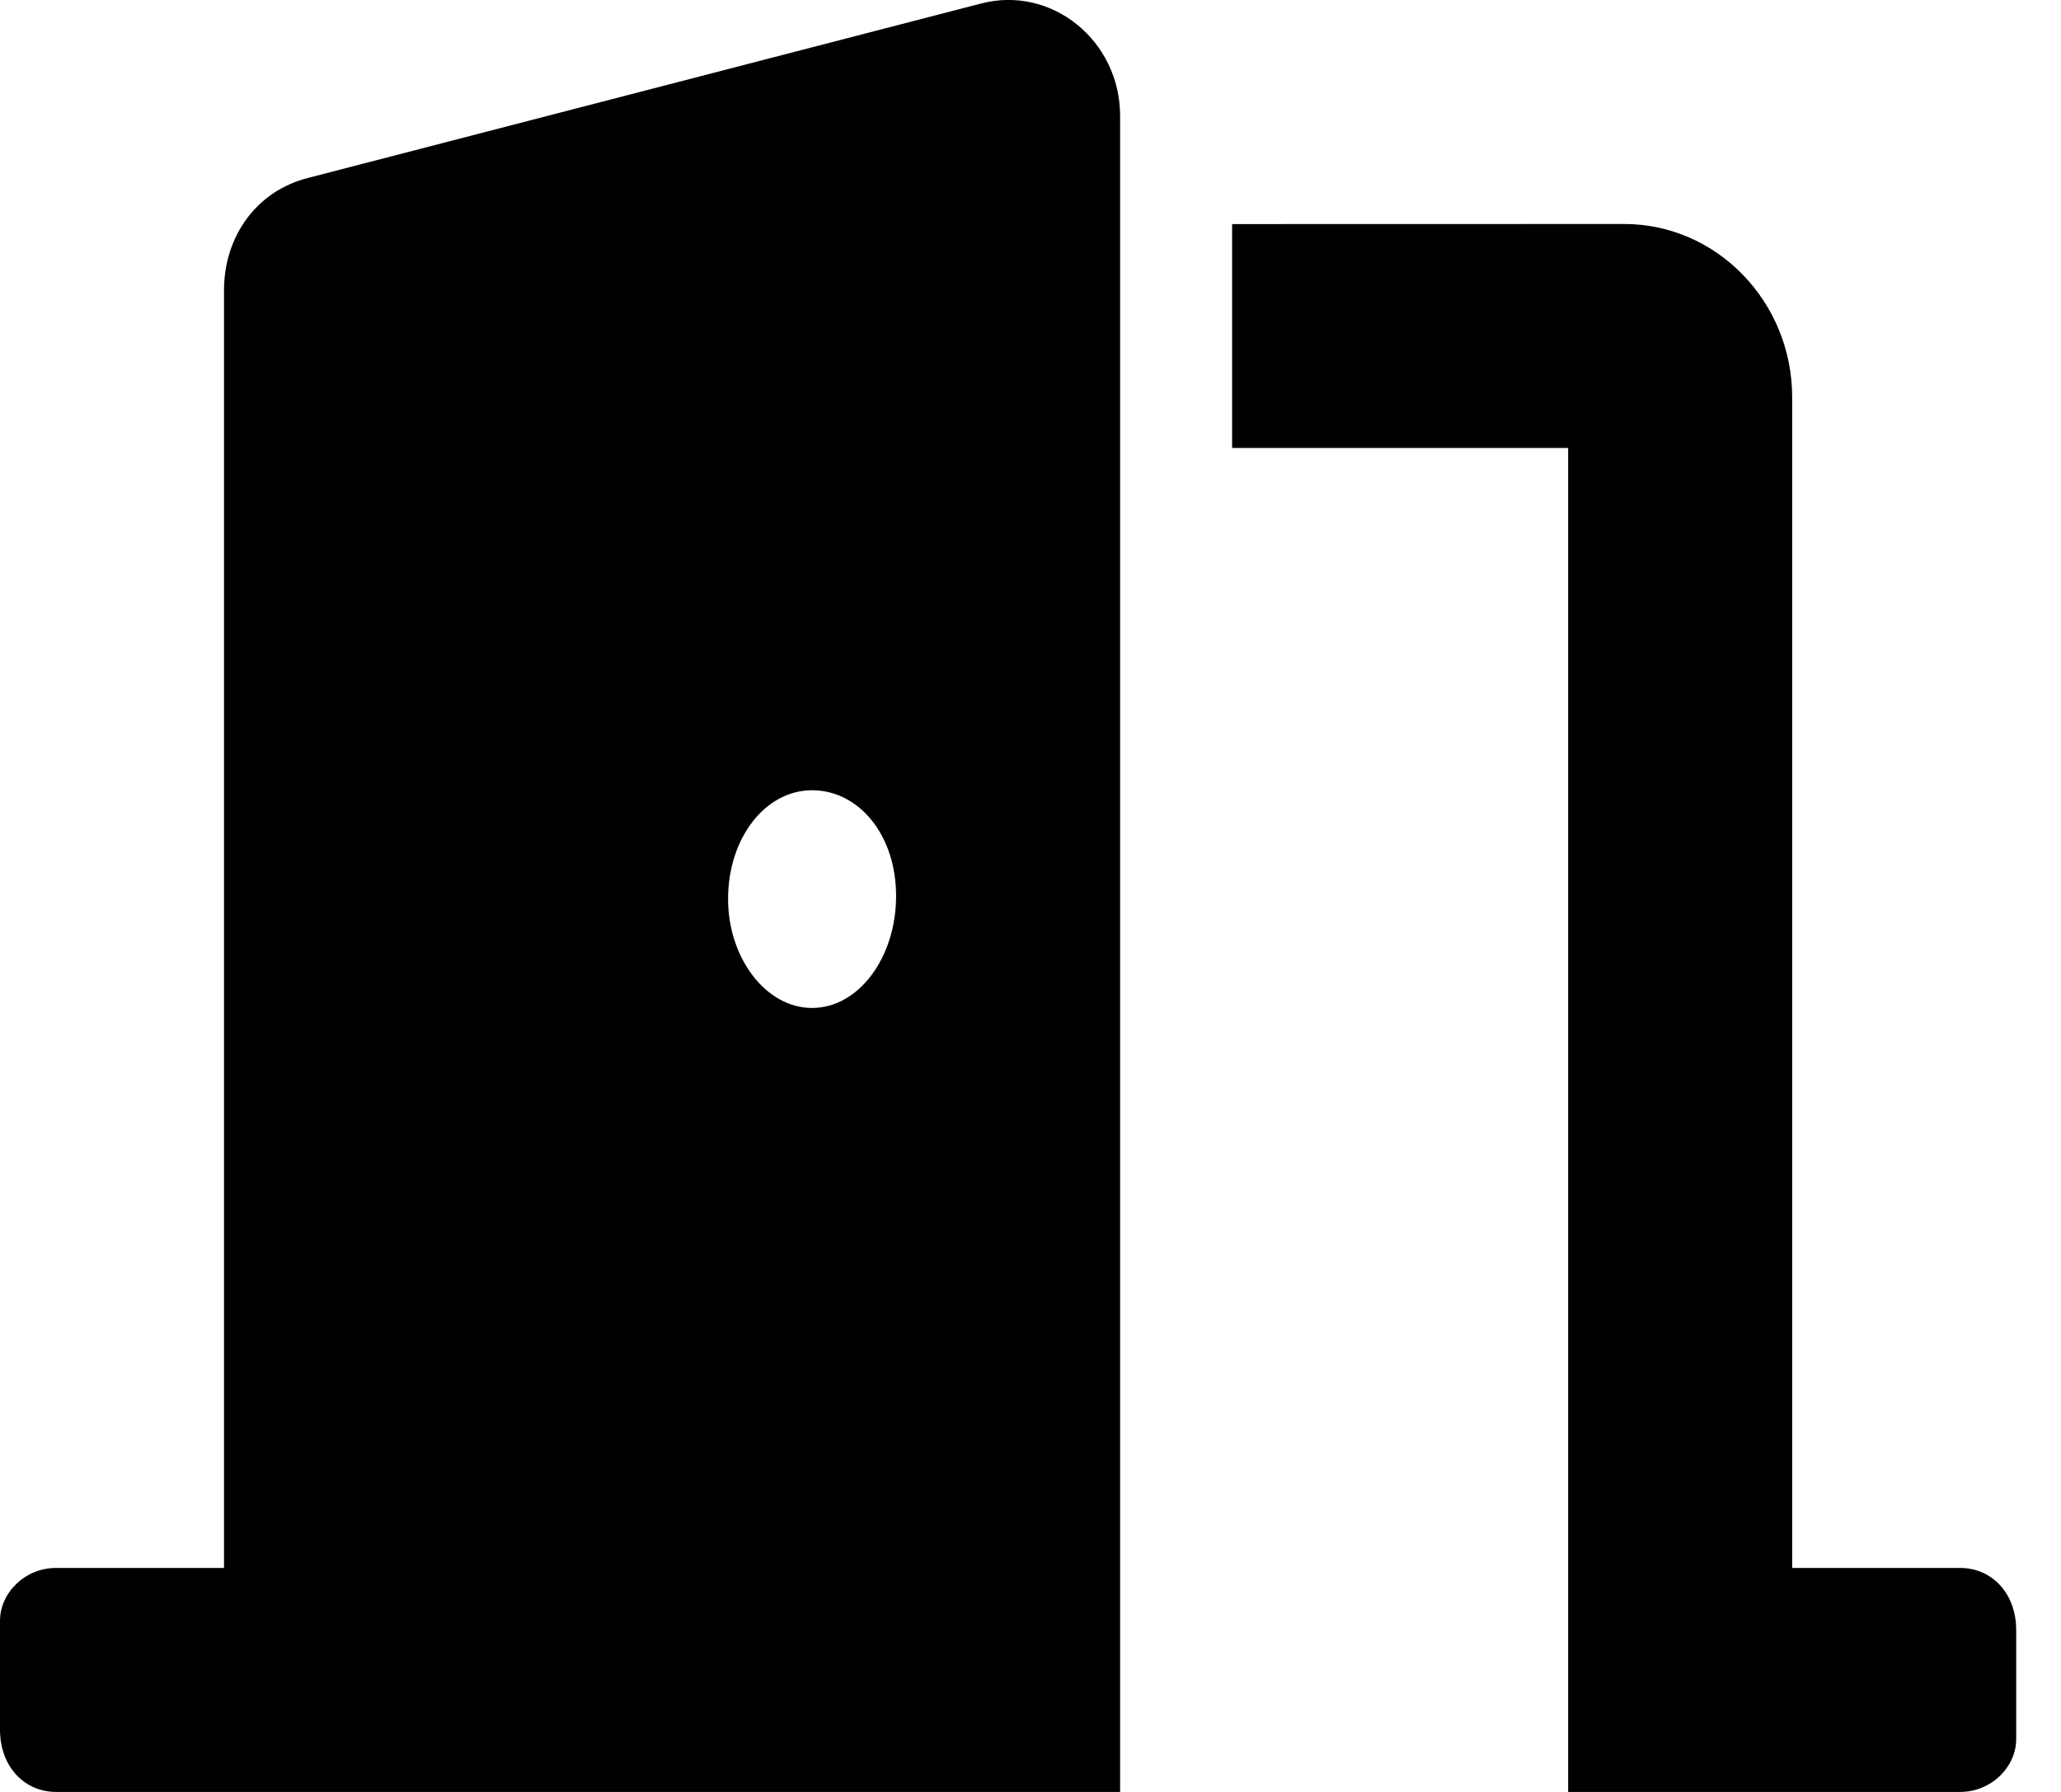 <svg width="23" height="20" viewBox="0 0 23 20" fill="none" xmlns="http://www.w3.org/2000/svg">
<g clip-path="url(#clip0_1263_43060)">
<path d="M21.875 17.5H20V4.434C20 3.369 19.16 2.5 18.125 2.5L13.75 2.501V5H17.5V20H21.875C22.222 20 22.5 19.722 22.5 19.41V18.195C22.5 17.777 22.223 17.5 21.875 17.5ZM10.949 0.039L3.449 1.983C2.855 2.129 2.5 2.647 2.5 3.238V17.5H0.625C0.278 17.5 0 17.779 0 18.09V19.305C0 19.723 0.278 20 0.625 20H12.5V1.294C12.5 0.454 11.738 -0.166 10.949 0.039ZM9.062 11.25C8.545 11.25 8.125 10.689 8.125 10.035C8.125 9.347 8.545 8.82 9.062 8.82C9.58 8.82 10 9.313 10 10C10 10.688 9.582 11.25 9.062 11.25Z" fill="black"/>
</g>
<defs>
<clipPath id="clip0_1263_43060">
<rect width="22.5" height="20" fill="white"/>
</clipPath>
</defs>
</svg>
